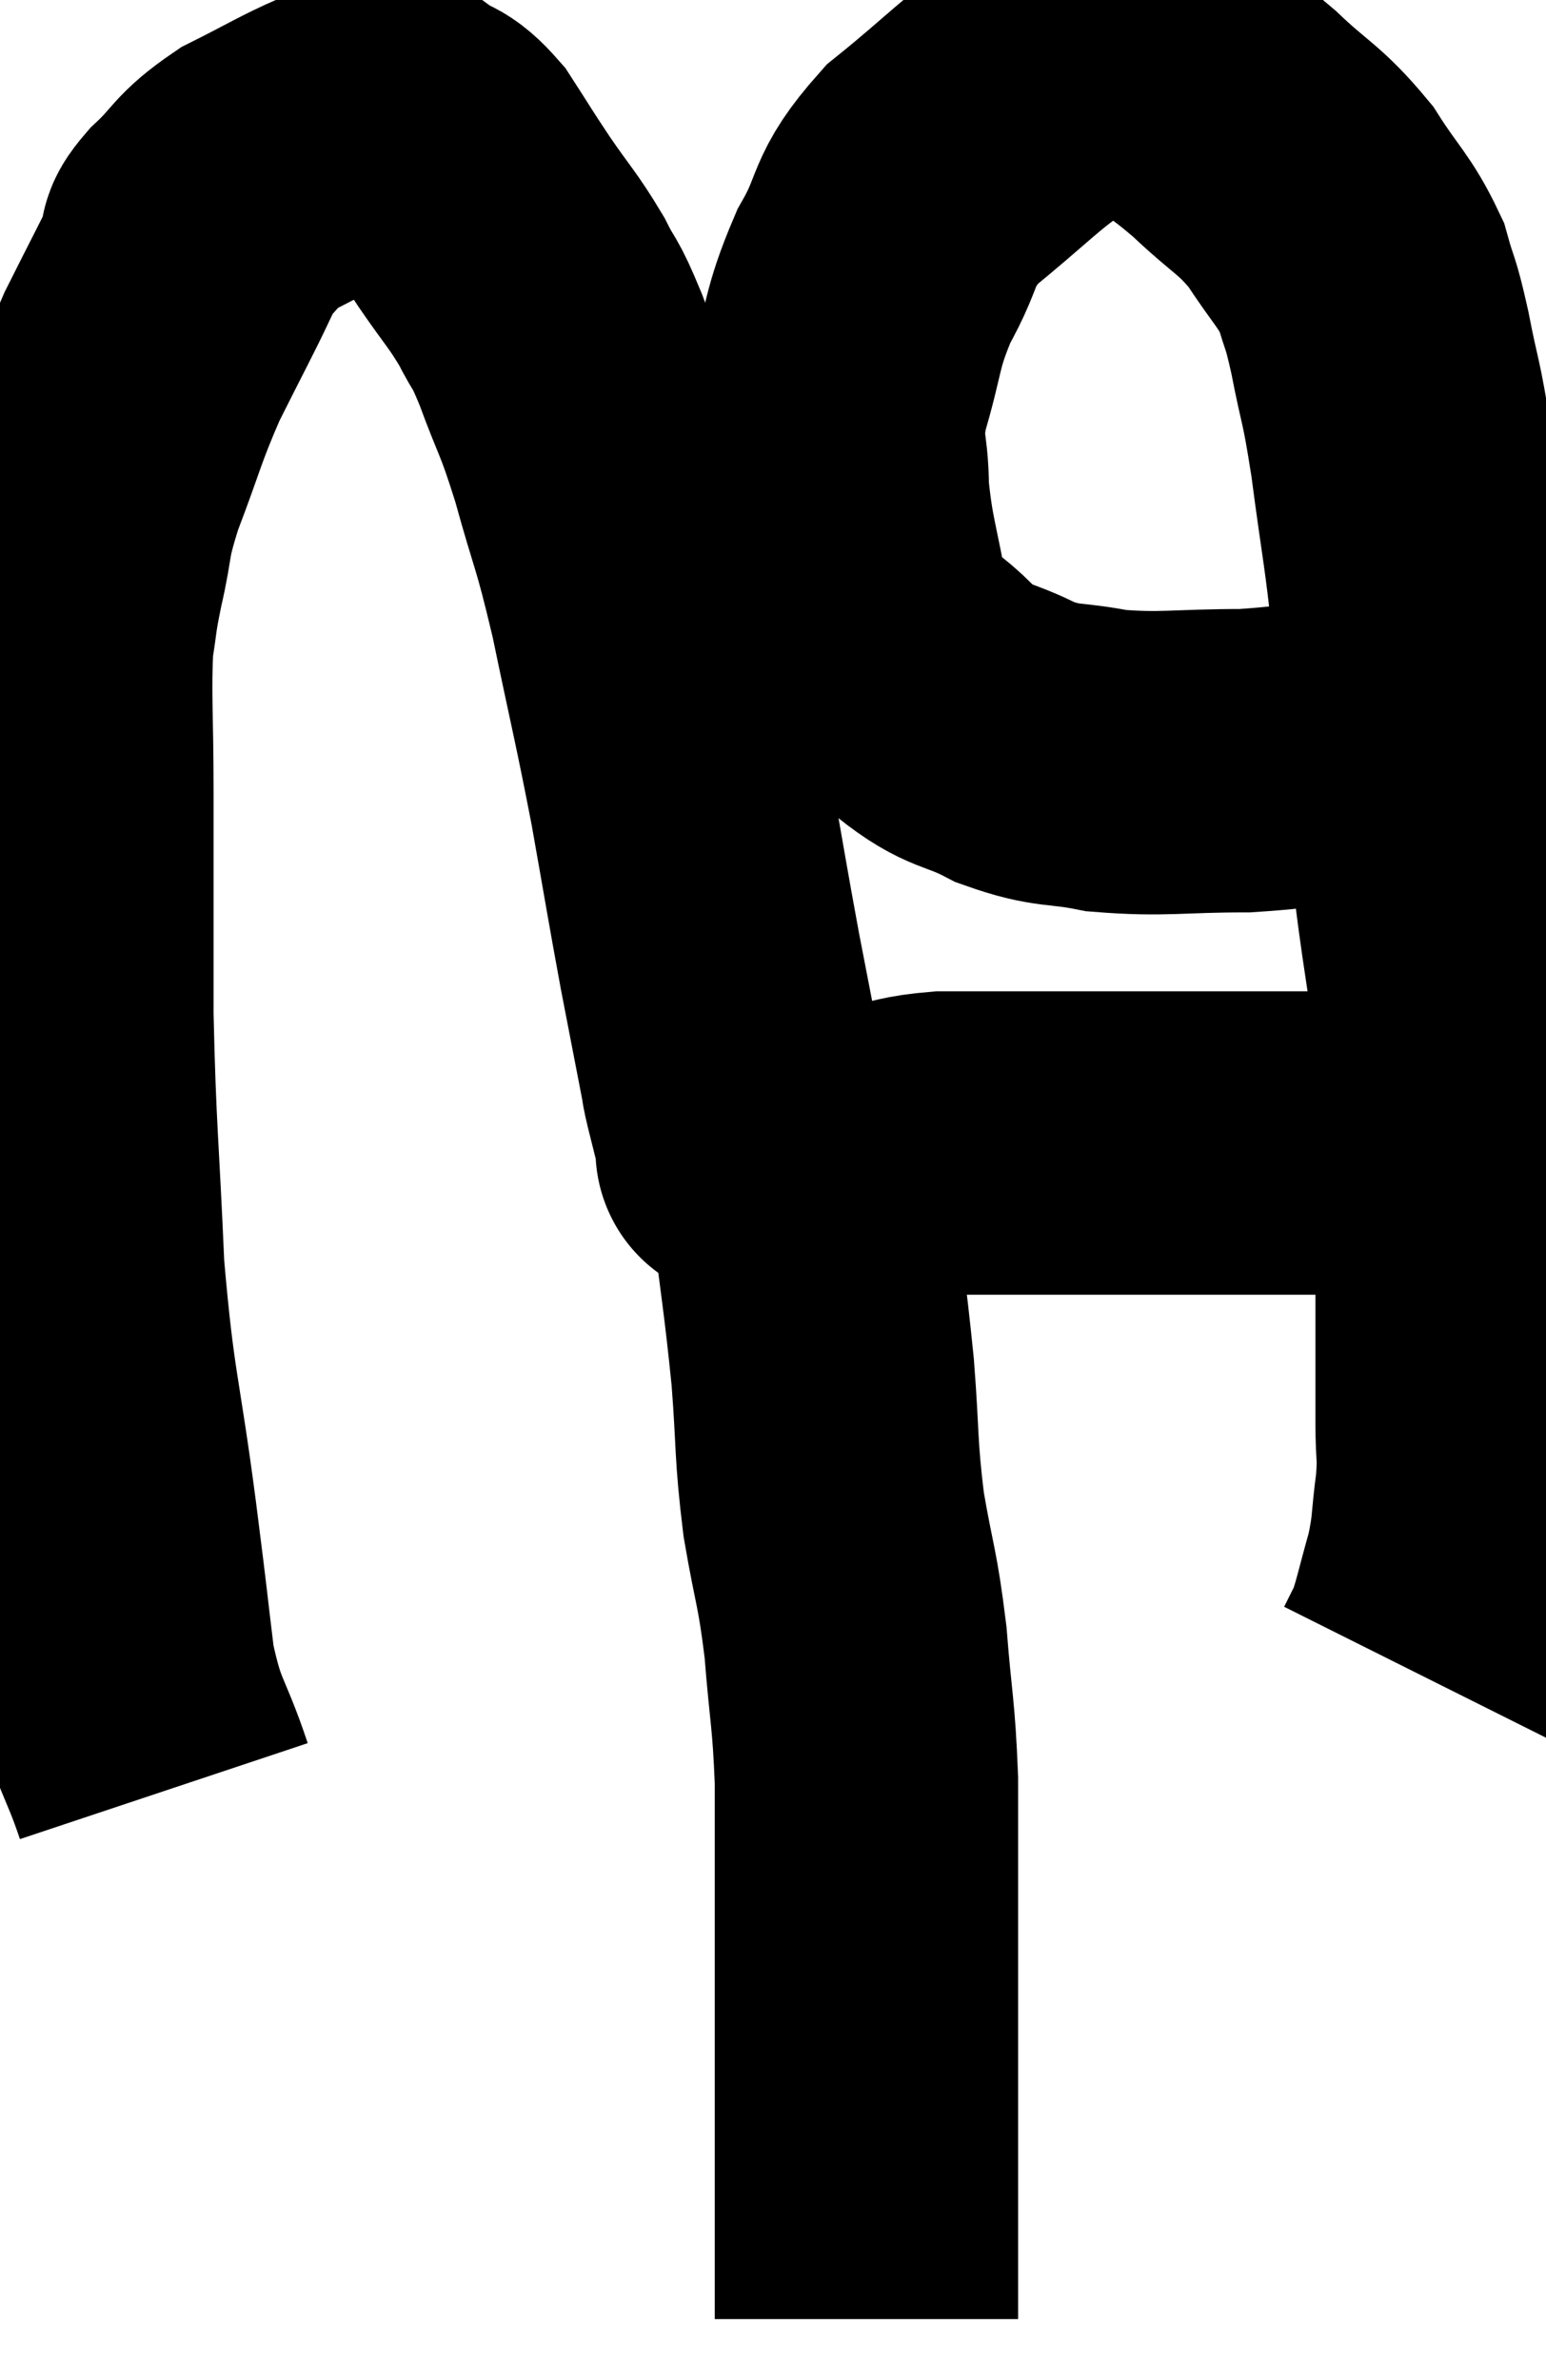 <svg xmlns="http://www.w3.org/2000/svg" viewBox="9.42 6.845 25.48 39.215" width="25.48" height="39.215"><path d="M 12.12 36.36 C 11.79 35.37, 11.7 35.49, 11.46 34.38 C 11.31 33.15, 11.37 33.57, 11.16 31.92 C 10.89 29.85, 10.8 29.865, 10.62 27.78 C 10.53 25.68, 10.485 25.56, 10.44 23.58 C 10.44 21.72, 10.44 21.405, 10.44 19.86 C 10.44 18.63, 10.395 18.285, 10.44 17.4 C 10.53 16.86, 10.485 16.98, 10.62 16.32 C 10.8 15.54, 10.695 15.66, 10.98 14.76 C 11.37 13.74, 11.355 13.65, 11.76 12.72 C 12.18 11.88, 12.36 11.55, 12.6 11.04 C 12.66 10.86, 12.45 10.995, 12.72 10.68 C 13.2 10.23, 13.11 10.17, 13.68 9.78 C 14.34 9.45, 14.52 9.33, 15 9.12 C 15.3 9.03, 15.33 8.97, 15.6 8.94 C 15.84 8.97, 15.795 8.865, 16.08 9 C 16.41 9.24, 16.41 9.105, 16.74 9.48 C 17.07 9.99, 17.04 9.96, 17.4 10.5 C 17.79 11.07, 17.865 11.115, 18.18 11.64 C 18.42 12.12, 18.375 11.91, 18.66 12.6 C 18.99 13.5, 18.99 13.35, 19.32 14.4 C 19.65 15.6, 19.65 15.405, 19.98 16.8 C 20.31 18.39, 20.355 18.51, 20.64 19.98 C 20.88 21.33, 20.91 21.54, 21.12 22.68 C 21.3 23.61, 21.375 24, 21.48 24.54 C 21.51 24.69, 21.465 24.525, 21.54 24.84 C 21.66 25.32, 21.72 25.56, 21.78 25.8 C 21.78 25.8, 21.78 25.8, 21.78 25.8 C 21.78 25.8, 21.78 25.8, 21.78 25.8 C 21.78 25.8, 21.78 25.8, 21.78 25.8 C 21.78 25.8, 21.78 25.8, 21.78 25.8 C 21.78 25.8, 21.675 25.785, 21.78 25.8 C 21.99 25.83, 21.66 25.845, 22.2 25.86 C 23.07 25.86, 23.25 25.905, 23.94 25.86 C 24.45 25.77, 24.435 25.725, 24.96 25.68 C 25.5 25.68, 25.485 25.68, 26.04 25.68 C 26.61 25.68, 26.445 25.68, 27.18 25.68 C 28.08 25.68, 28.035 25.68, 28.98 25.68 C 29.97 25.68, 30.045 25.68, 30.96 25.68 C 31.8 25.68, 32.1 25.68, 32.64 25.68 C 32.88 25.68, 32.805 25.68, 33.12 25.68 C 33.51 25.68, 33.705 25.68, 33.9 25.68 L 33.9 25.68" fill="none" stroke="black" stroke-width="5"></path><path d="M 33.48 18.72 C 32.85 18.9, 33.105 18.915, 32.22 19.08 C 31.08 19.23, 31.08 19.305, 29.94 19.38 C 28.8 19.38, 28.605 19.455, 27.66 19.38 C 26.91 19.23, 26.88 19.335, 26.16 19.08 C 25.47 18.72, 25.425 18.87, 24.78 18.36 C 24.18 17.7, 23.97 17.895, 23.58 17.04 C 23.4 15.99, 23.31 15.855, 23.22 14.94 C 23.22 14.16, 23.07 14.265, 23.22 13.38 C 23.52 12.39, 23.43 12.315, 23.82 11.4 C 24.3 10.56, 24.075 10.515, 24.78 9.72 C 25.71 8.97, 25.935 8.685, 26.64 8.22 C 27.12 8.04, 27.12 7.92, 27.6 7.86 C 28.08 7.92, 28.02 7.725, 28.56 7.98 C 29.16 8.43, 29.145 8.355, 29.76 8.88 C 30.39 9.48, 30.495 9.45, 31.02 10.08 C 31.44 10.74, 31.575 10.8, 31.86 11.4 C 32.01 11.94, 31.995 11.745, 32.16 12.48 C 32.34 13.41, 32.34 13.185, 32.52 14.34 C 32.7 15.72, 32.745 15.81, 32.88 17.1 C 32.97 18.3, 32.97 18.435, 33.06 19.5 C 33.15 20.43, 33.105 20.16, 33.24 21.36 C 33.42 22.83, 33.51 22.98, 33.6 24.3 C 33.6 25.47, 33.6 25.485, 33.6 26.64 C 33.6 27.78, 33.6 28.005, 33.6 28.92 C 33.6 29.61, 33.6 29.685, 33.6 30.3 C 33.6 30.84, 33.645 30.78, 33.6 31.38 C 33.51 32.04, 33.555 32.055, 33.42 32.7 C 33.24 33.33, 33.21 33.525, 33.06 33.96 C 32.94 34.2, 32.88 34.32, 32.82 34.44 C 32.82 34.44, 32.82 34.44, 32.82 34.44 L 32.82 34.44" fill="none" stroke="black" stroke-width="5"></path><path d="M 22.44 25.68 C 22.53 26.07, 22.485 25.515, 22.62 26.46 C 22.8 27.96, 22.845 28.125, 22.98 29.46 C 23.07 30.63, 23.025 30.69, 23.16 31.8 C 23.34 32.85, 23.385 32.805, 23.52 33.9 C 23.61 35.04, 23.655 35.055, 23.7 36.18 C 23.7 37.29, 23.7 37.005, 23.7 38.4 C 23.7 40.08, 23.7 40.41, 23.7 41.76 C 23.7 42.78, 23.7 42.975, 23.7 43.8 C 23.7 44.43, 23.7 44.745, 23.7 45.06 C 23.7 45.06, 23.7 45.06, 23.7 45.06 C 23.7 45.06, 23.7 45.06, 23.7 45.06 C 23.7 45.06, 23.7 45.06, 23.7 45.06 C 23.7 45.06, 23.7 45.06, 23.7 45.06 C 23.7 45.06, 23.7 45.06, 23.7 45.06 C 23.7 45.06, 23.7 45.06, 23.7 45.06 C 23.7 45.06, 23.7 45.06, 23.7 45.06 L 23.7 45.06" fill="none" stroke="black" stroke-width="5"></path></svg>
